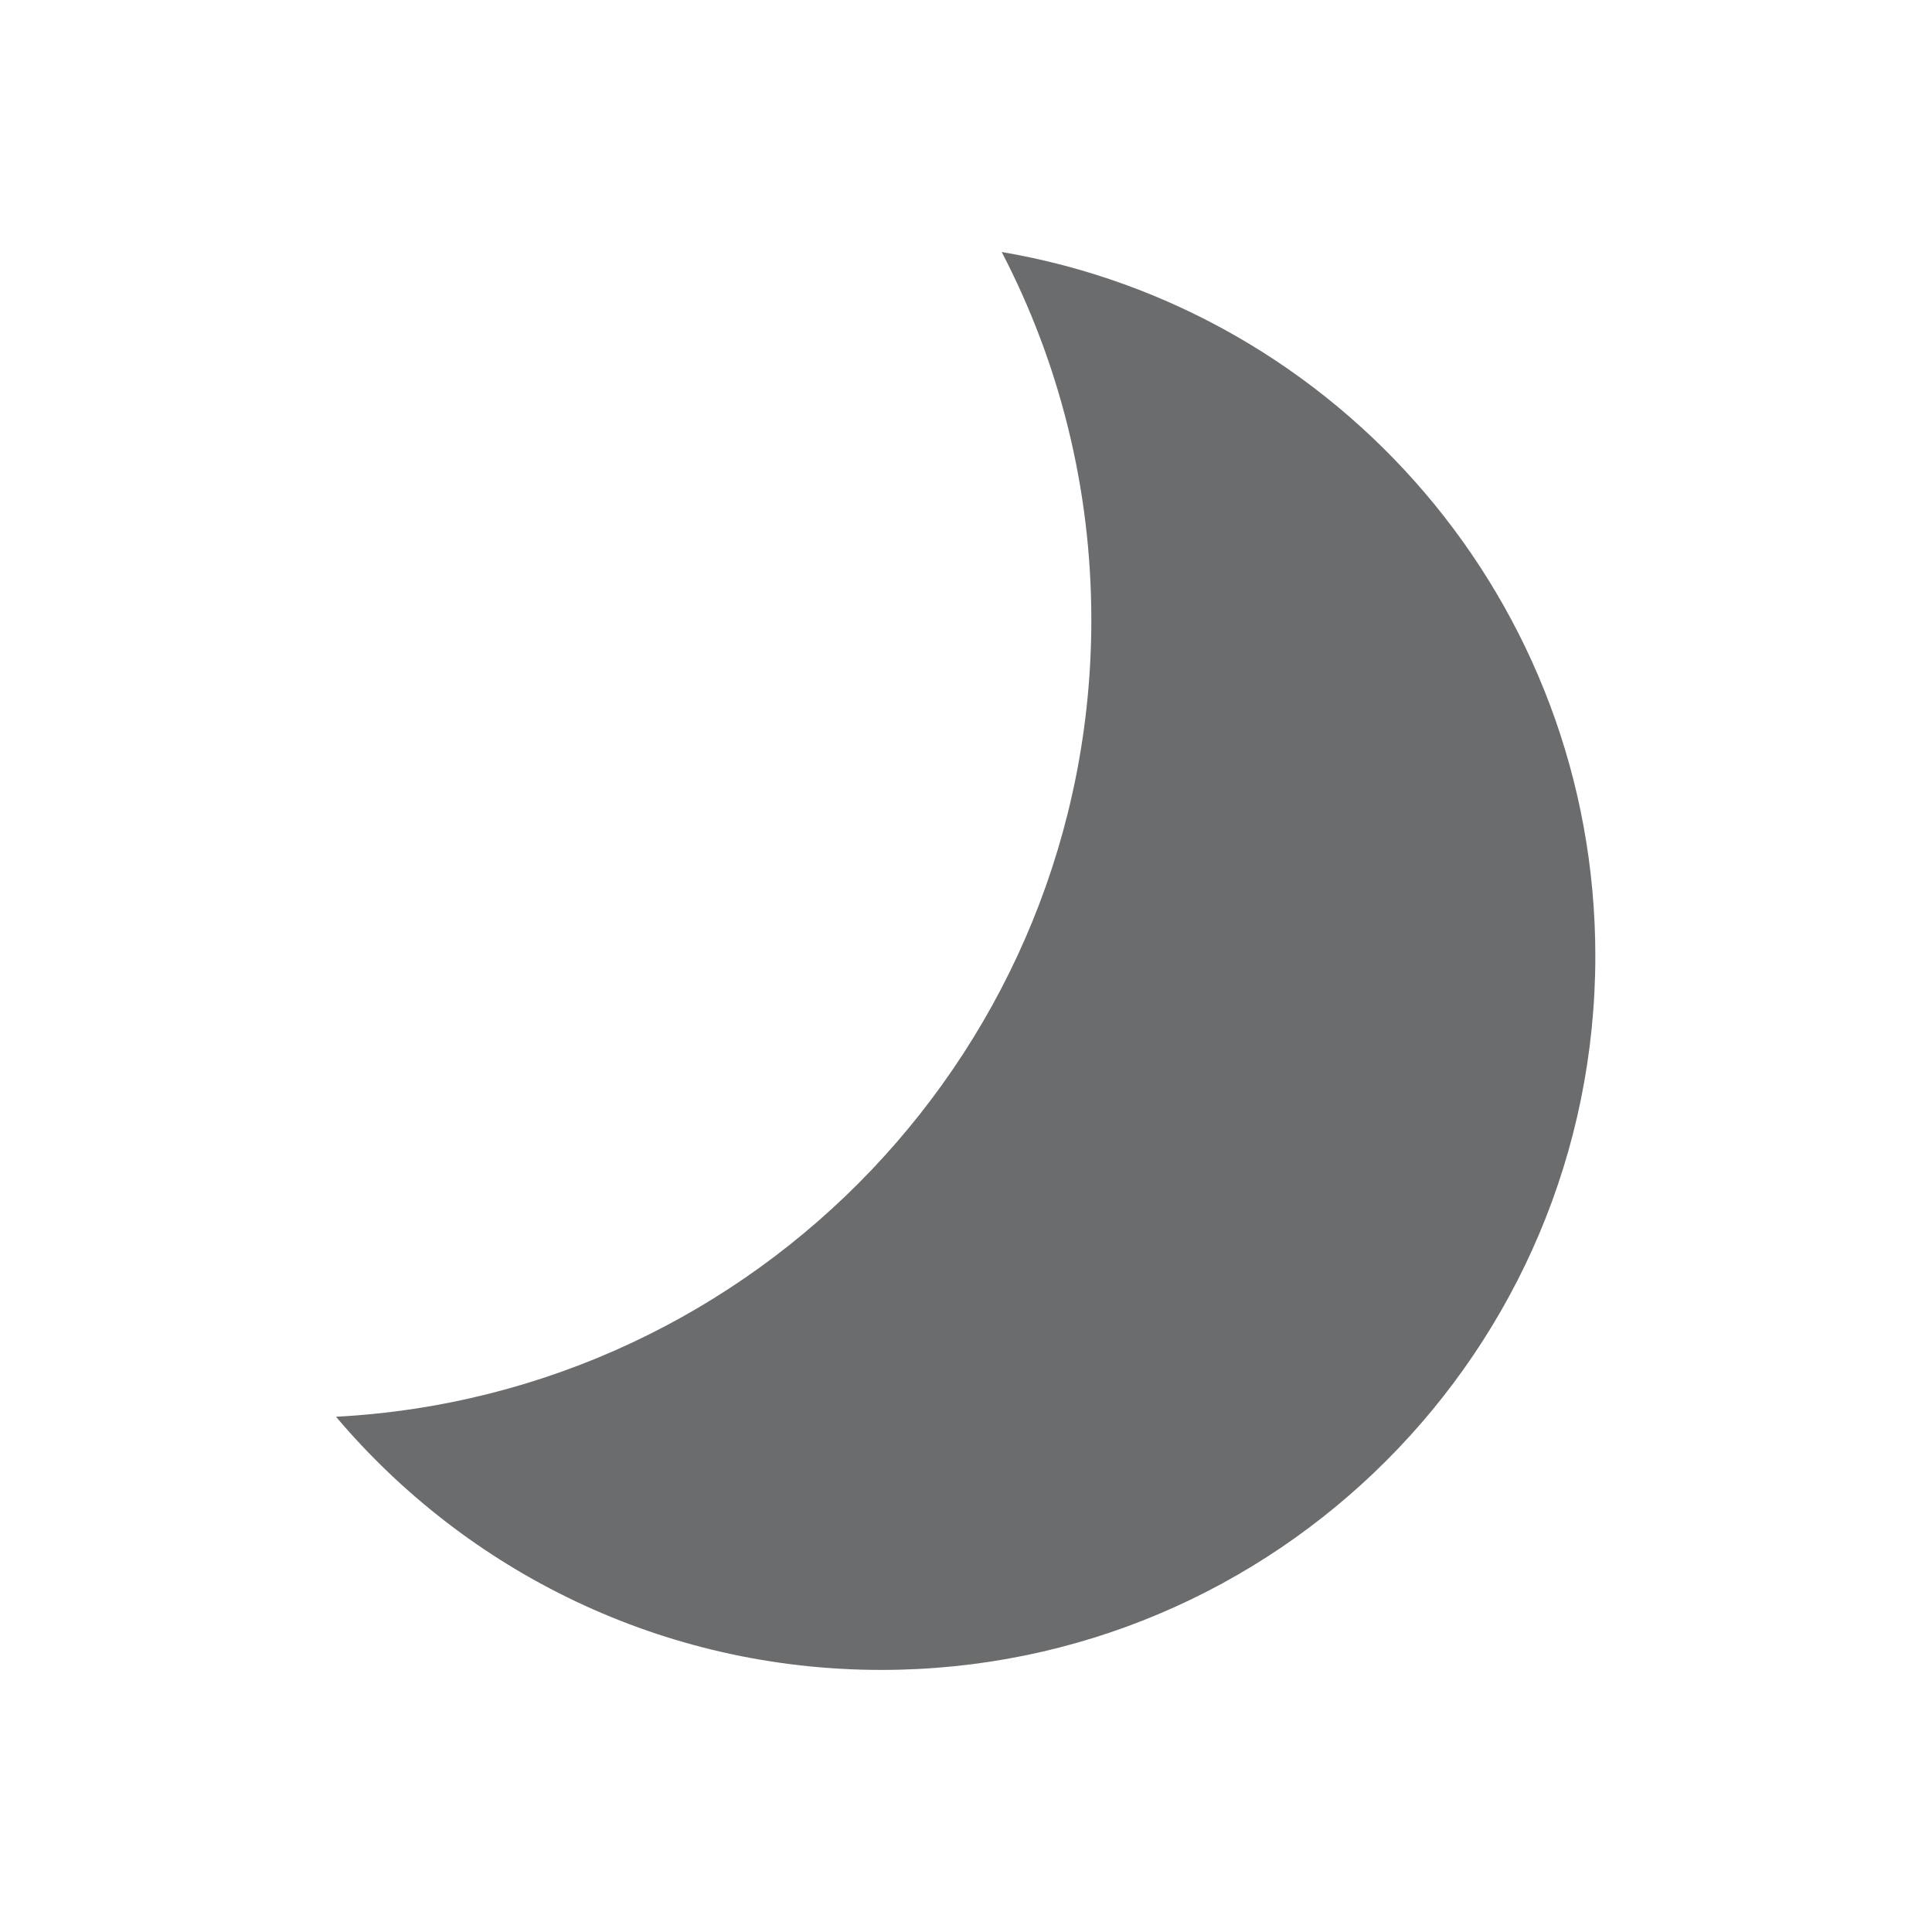 <svg width="23" height="23" viewBox="0 0 23 23" fill="none" xmlns="http://www.w3.org/2000/svg">
<path d="M4 16.866C9.011 16.603 12.992 12.456 12.992 7.38C12.992 5.8 12.607 4.311 11.925 3C15.937 3.681 18.992 7.174 18.992 11.38C18.992 16.074 15.187 19.88 10.492 19.88C7.889 19.88 5.559 18.71 4 16.866Z" fill="#6A6C6E"/>
</svg>
